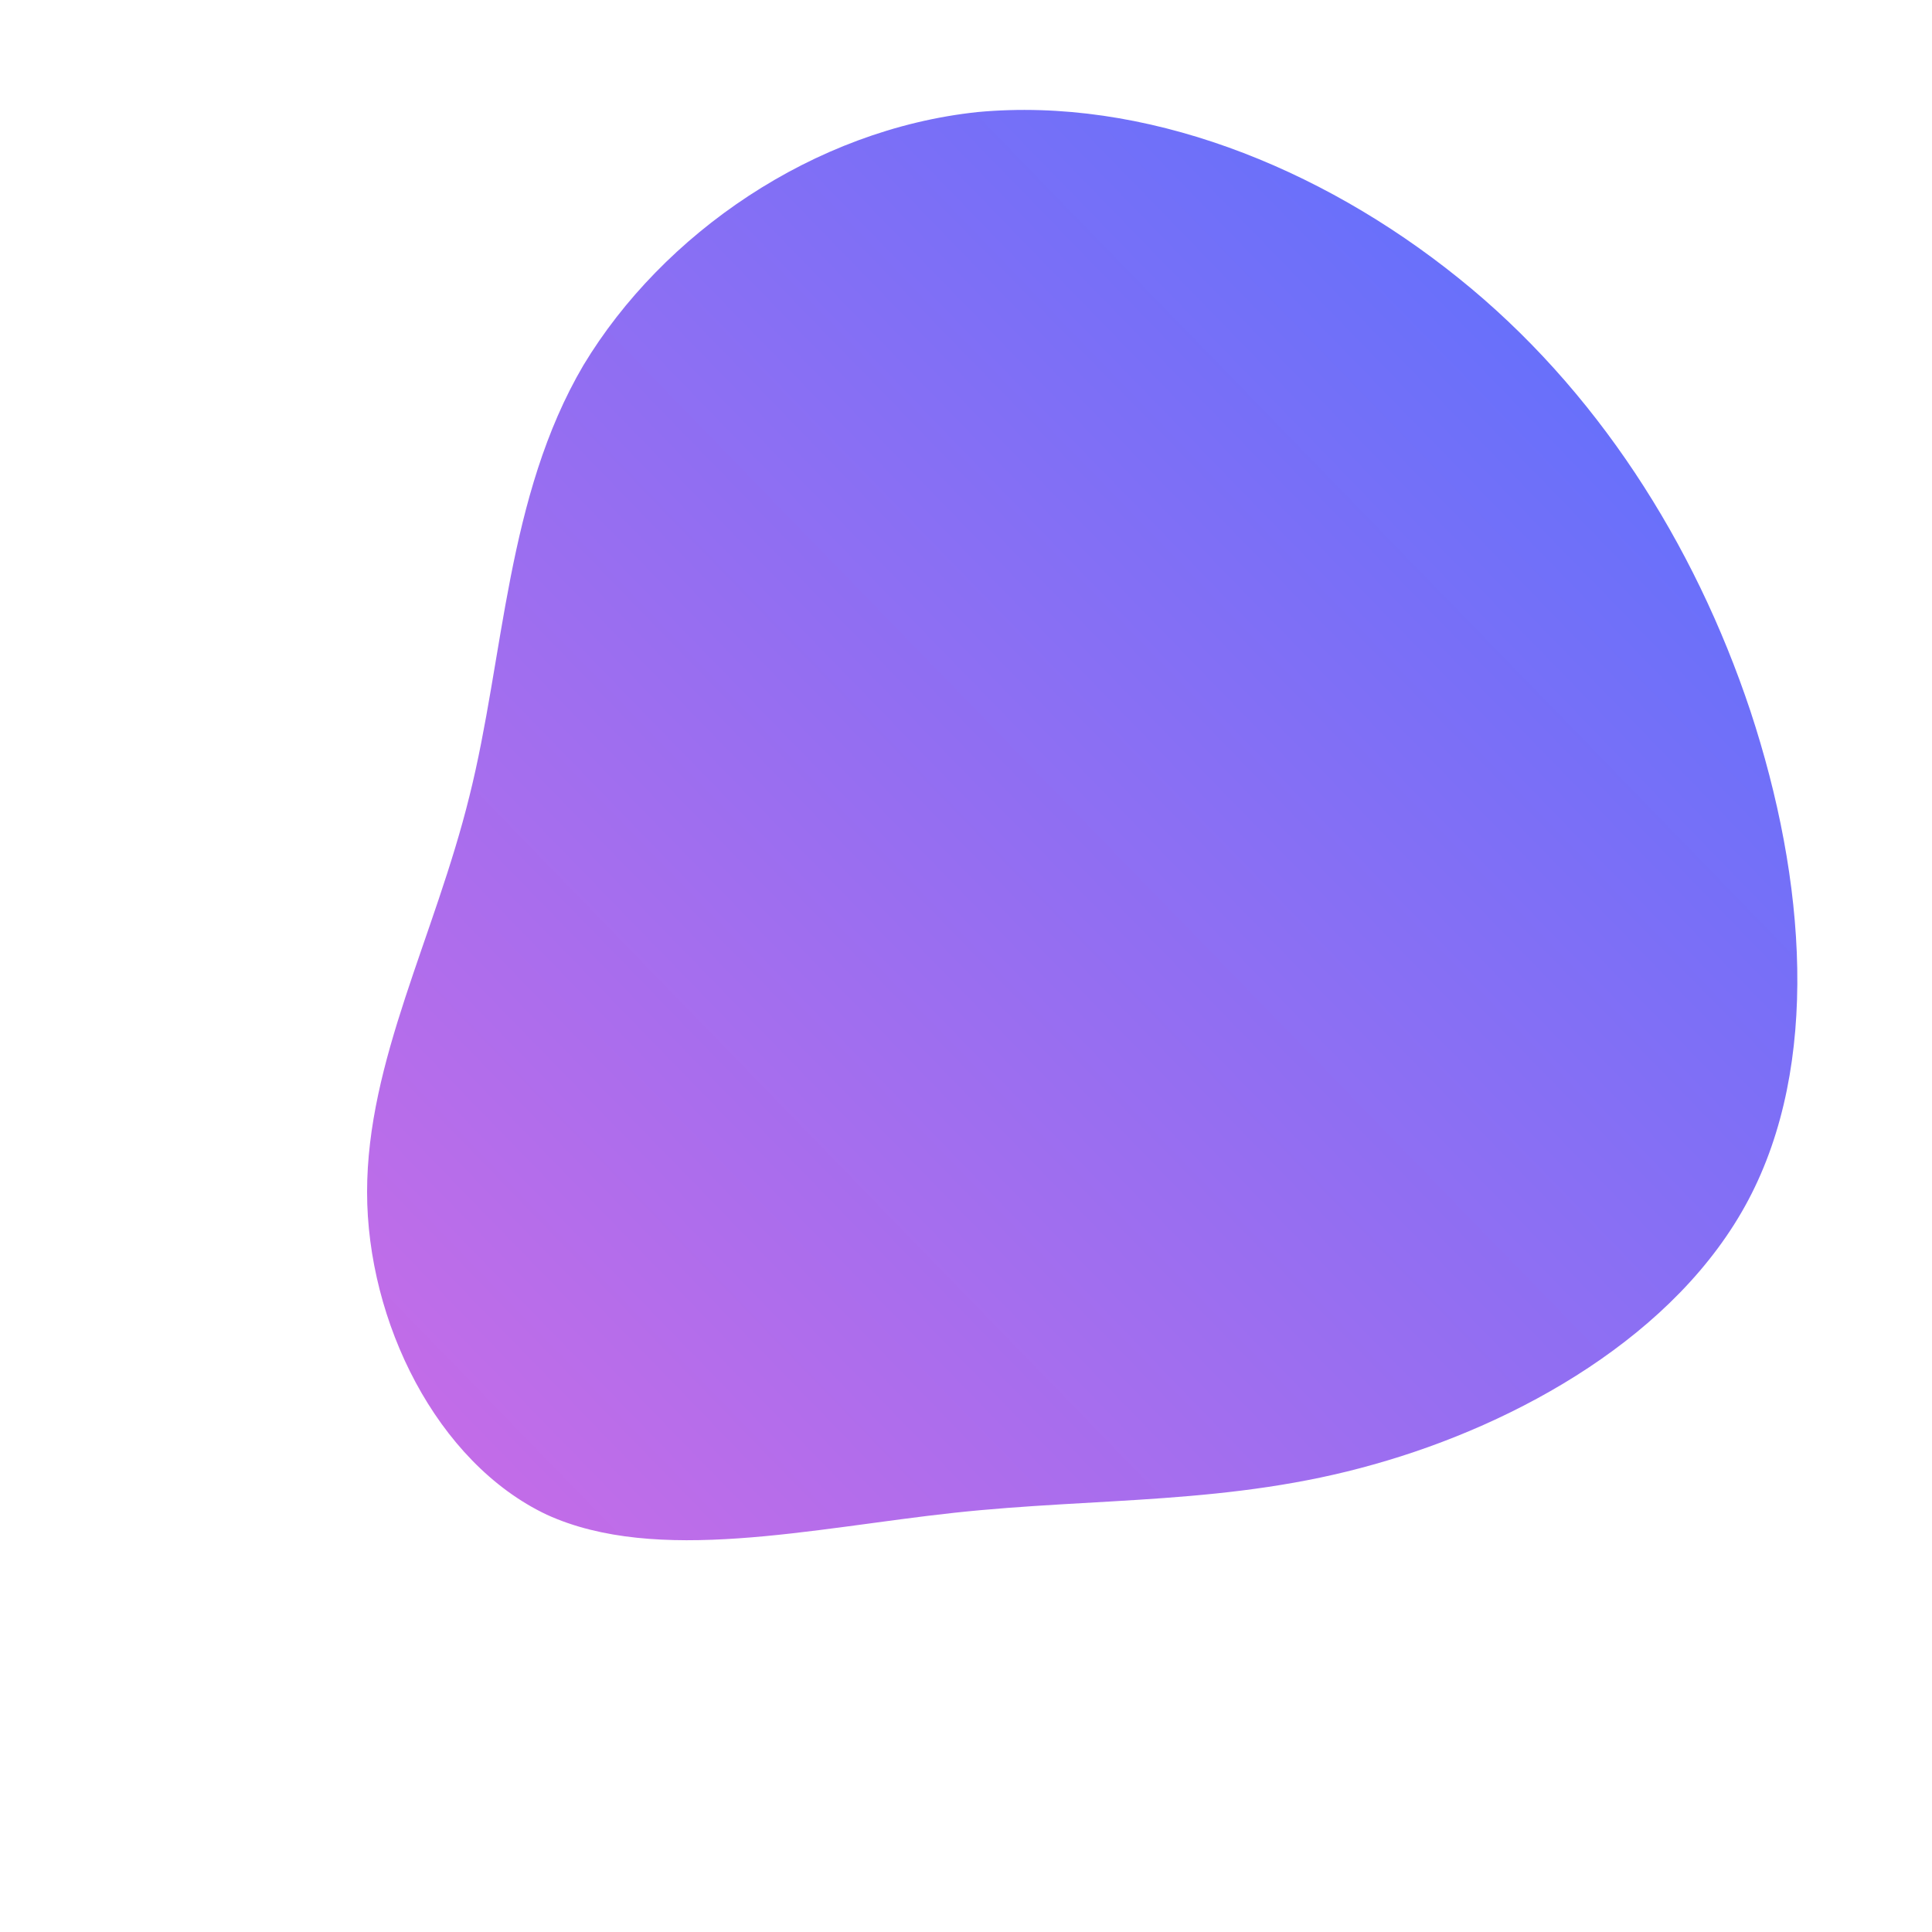 <!--?xml version="1.0" standalone="no"?-->
              <svg id="sw-js-blob-svg" viewBox="0 0 100 100" xmlns="http://www.w3.org/2000/svg" version="1.1">
                    <defs> 
                        <linearGradient id="sw-gradient" x1="0" x2="1" y1="1" y2="0">
                            <stop id="stop1" stop-color="rgba(203, 108, 230, 1)" offset="0%"></stop>
                            <stop id="stop2" stop-color="rgba(82, 113, 255, 1)" offset="100%"></stop>
                        </linearGradient>
                    </defs>
                <path fill="url(#sw-gradient)" d="M25.5,-35.6C32.6,-29.9,37.7,-21.9,40.6,-13.2C43.5,-4.4,44.2,5.1,40.5,12.1C36.8,19.1,28.6,23.7,21.1,25.8C13.7,27.9,6.8,27.5,-0.6,28.3C-8,29.1,-16,31,-21.7,28.4C-27.4,25.7,-31,18.4,-31,11.7C-31,4.9,-27.5,-1.5,-25.7,-8.8C-23.9,-16,-23.8,-24.3,-19.8,-31.1C-15.7,-37.9,-7.9,-43.3,0.6,-44.2C9.2,-45,18.3,-41.4,25.5,-35.6Z" width="100%" height="100%" transform="translate(50 50)" style="transition: all 0.3s ease 0s;" stroke-width="0" stroke="url(#sw-gradient)"></path>
              </svg>